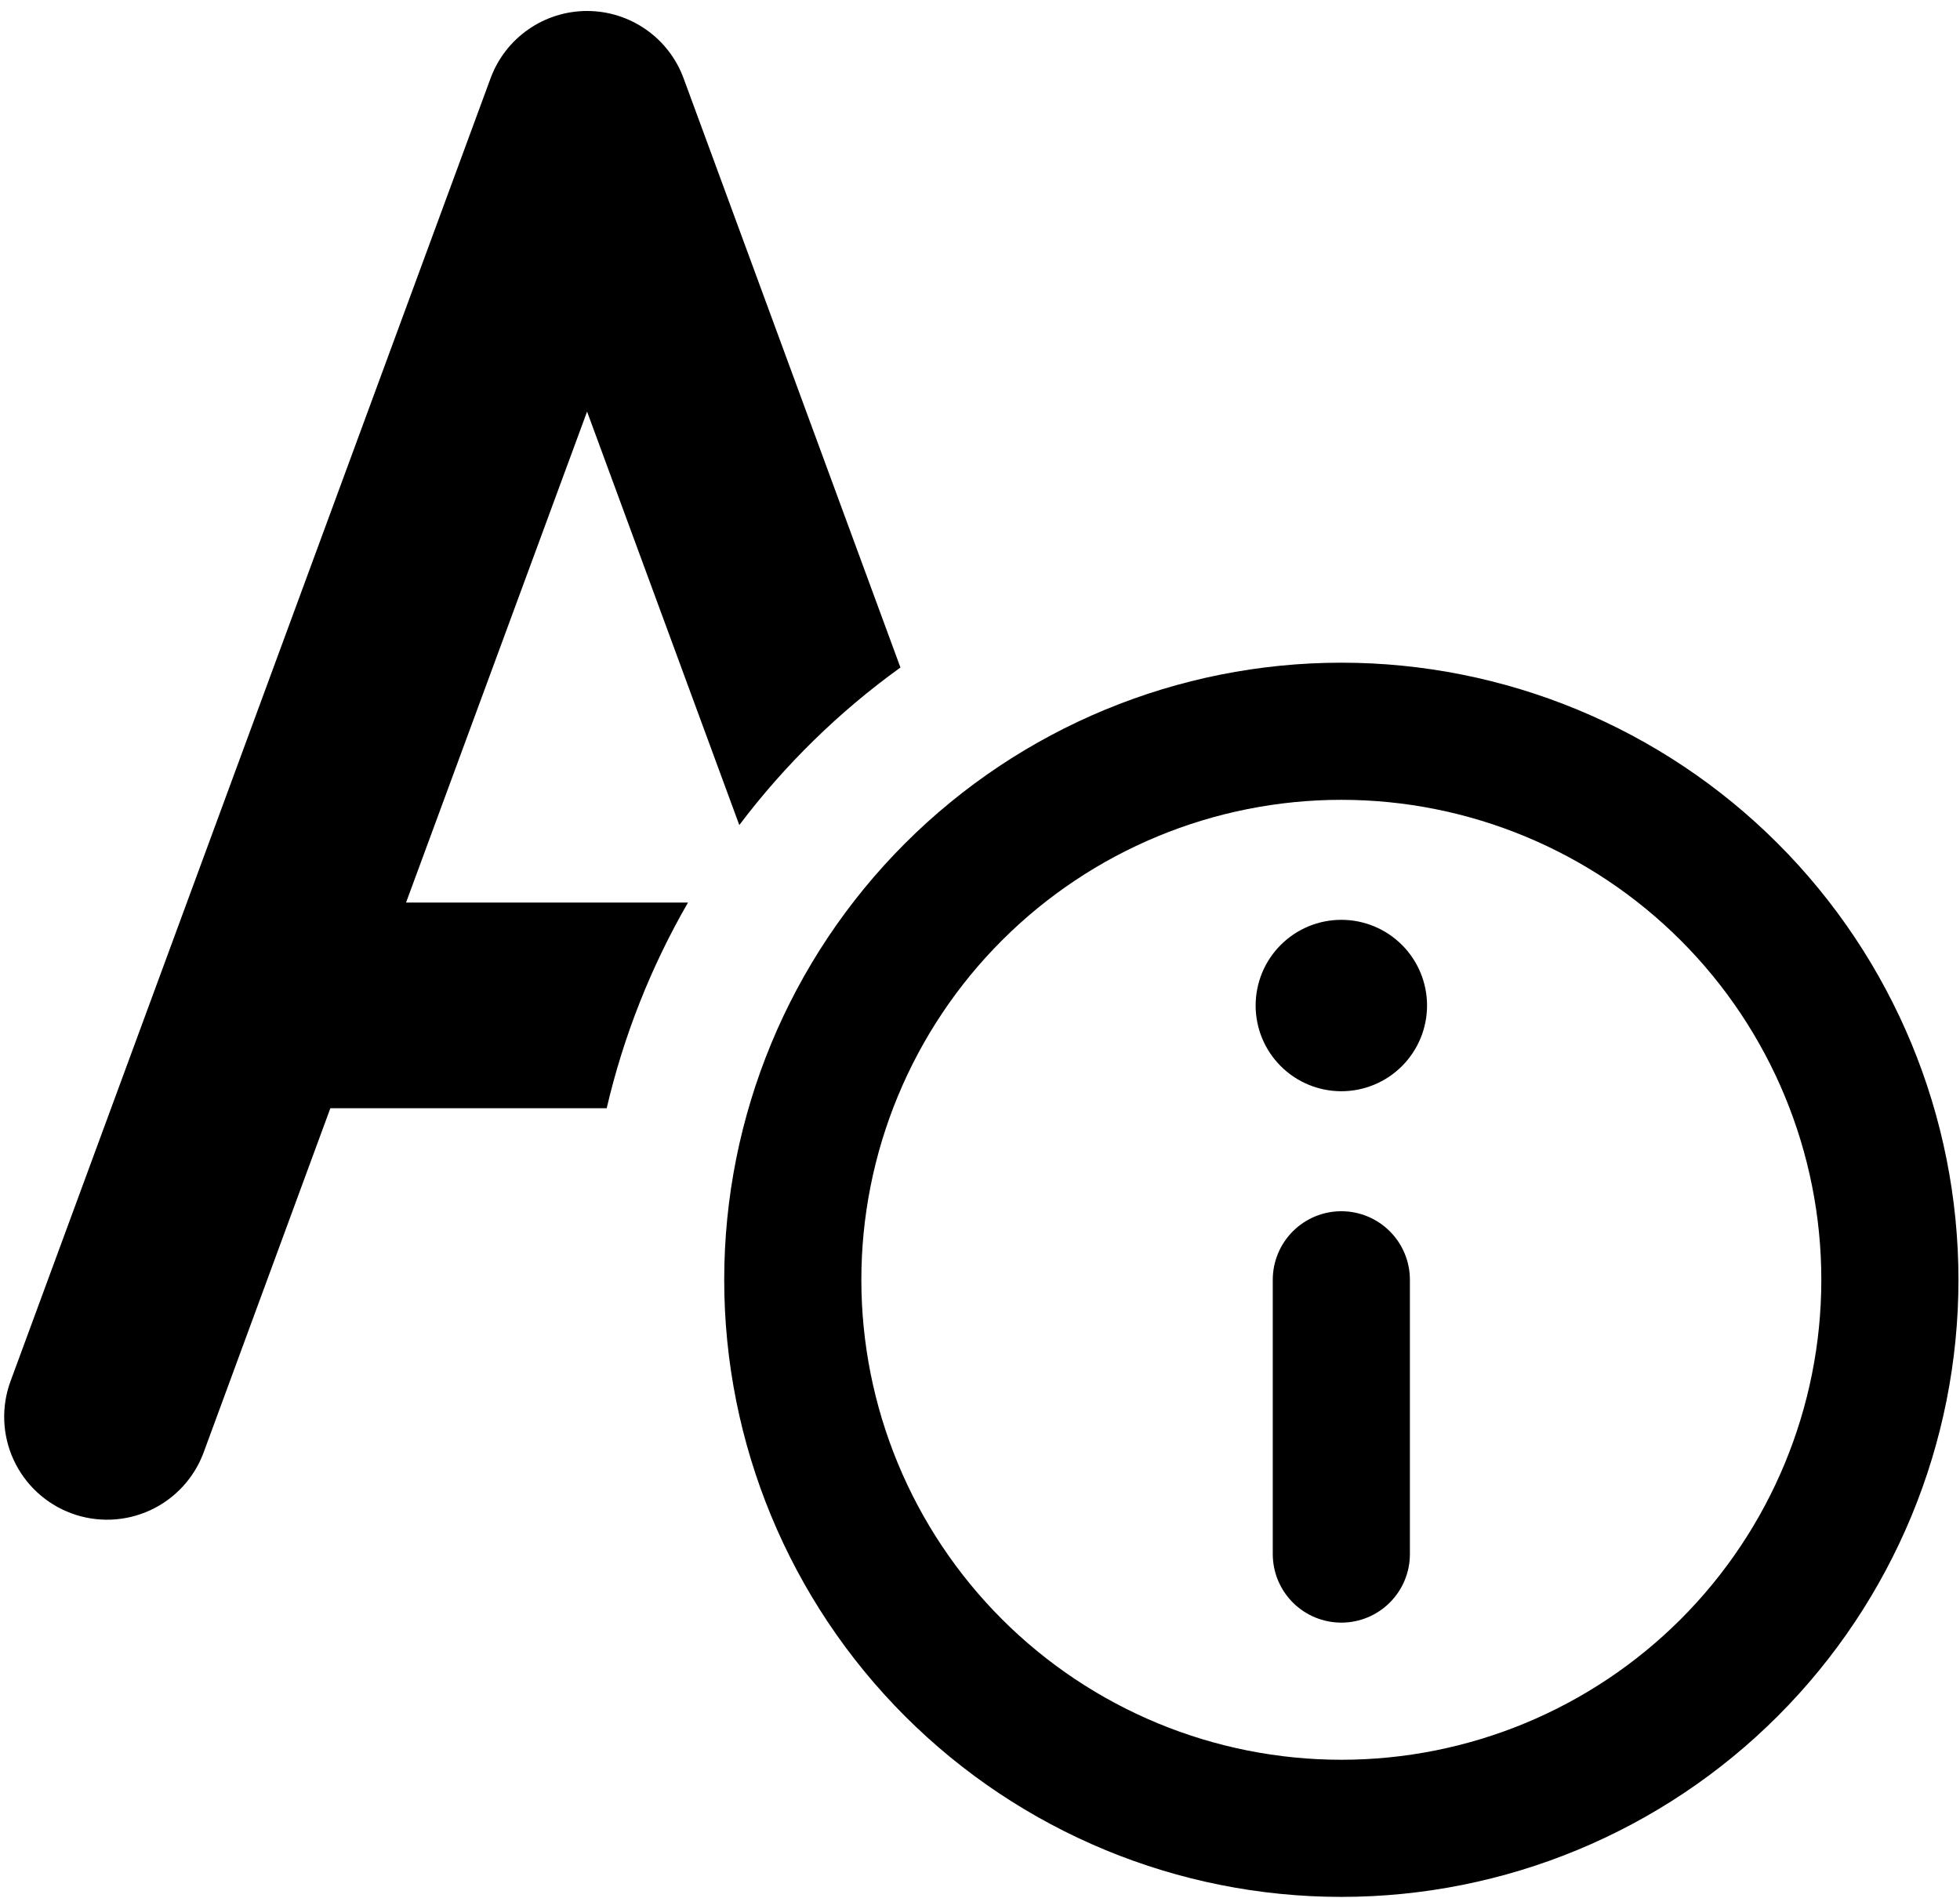 <svg width="159" height="154" viewBox="0 0 159 154" fill="none" xmlns="http://www.w3.org/2000/svg">
<path d="M55.457 6.358C54.868 4.754 53.802 3.37 52.401 2.393C51 1.415 49.334 0.891 47.625 0.891C45.917 0.891 44.251 1.415 42.85 2.393C41.449 3.37 40.382 4.754 39.793 6.358L0.856 112.045C0.089 114.122 0.178 116.419 1.105 118.43C2.031 120.441 3.718 122.002 5.795 122.77C7.873 123.537 10.169 123.447 12.181 122.521C14.192 121.595 15.753 119.907 16.52 117.83L26.799 89.906H49.216C50.583 84.05 52.806 78.427 55.813 73.219H32.94L47.625 33.391L59.974 66.933C63.667 62.042 68.073 57.733 73.046 54.151L55.457 6.358ZM108.813 74.621C106.969 74.621 105.2 75.353 103.896 76.657C102.592 77.961 101.86 79.73 101.86 81.574C101.86 83.418 102.592 85.186 103.896 86.49C105.2 87.794 106.969 88.527 108.813 88.527C110.657 88.527 112.426 87.794 113.73 86.49C115.034 85.186 115.766 83.418 115.766 81.574C115.766 79.73 115.034 77.961 113.73 76.657C112.426 75.353 110.657 74.621 108.813 74.621ZM108.813 131.636C110.288 131.636 111.703 131.05 112.746 130.007C113.789 128.964 114.375 127.549 114.375 126.074V103.824C114.375 102.348 113.789 100.934 112.746 99.89C111.703 98.847 110.288 98.261 108.813 98.261C107.338 98.261 105.923 98.847 104.88 99.89C103.836 100.934 103.25 102.348 103.25 103.824V126.074C103.25 127.549 103.836 128.964 104.88 130.007C105.923 131.05 107.338 131.636 108.813 131.636ZM108.813 53.761C95.535 53.761 82.802 59.036 73.413 68.424C64.025 77.813 58.75 90.546 58.75 103.824C58.75 117.101 64.025 129.835 73.413 139.223C82.802 148.612 95.535 153.886 108.813 153.886C122.09 153.886 134.824 148.612 144.212 139.223C153.601 129.835 158.875 117.101 158.875 103.824C158.875 90.546 153.601 77.813 144.212 68.424C134.824 59.036 122.09 53.761 108.813 53.761ZM108.813 142.761C103.7 142.761 98.636 141.754 93.912 139.797C89.188 137.84 84.896 134.972 81.28 131.357C77.664 127.741 74.796 123.448 72.839 118.724C70.883 114 69.875 108.937 69.875 103.824C69.875 98.71 70.883 93.647 72.839 88.923C74.796 84.199 77.664 79.906 81.28 76.291C84.896 72.675 89.188 69.807 93.912 67.85C98.636 65.893 103.7 64.886 108.813 64.886C119.14 64.886 129.044 68.989 136.346 76.291C143.648 83.593 147.75 93.497 147.75 103.824C147.75 114.151 143.648 124.054 136.346 131.357C129.044 138.659 119.14 142.761 108.813 142.761Z" fill="black"/>
</svg>
